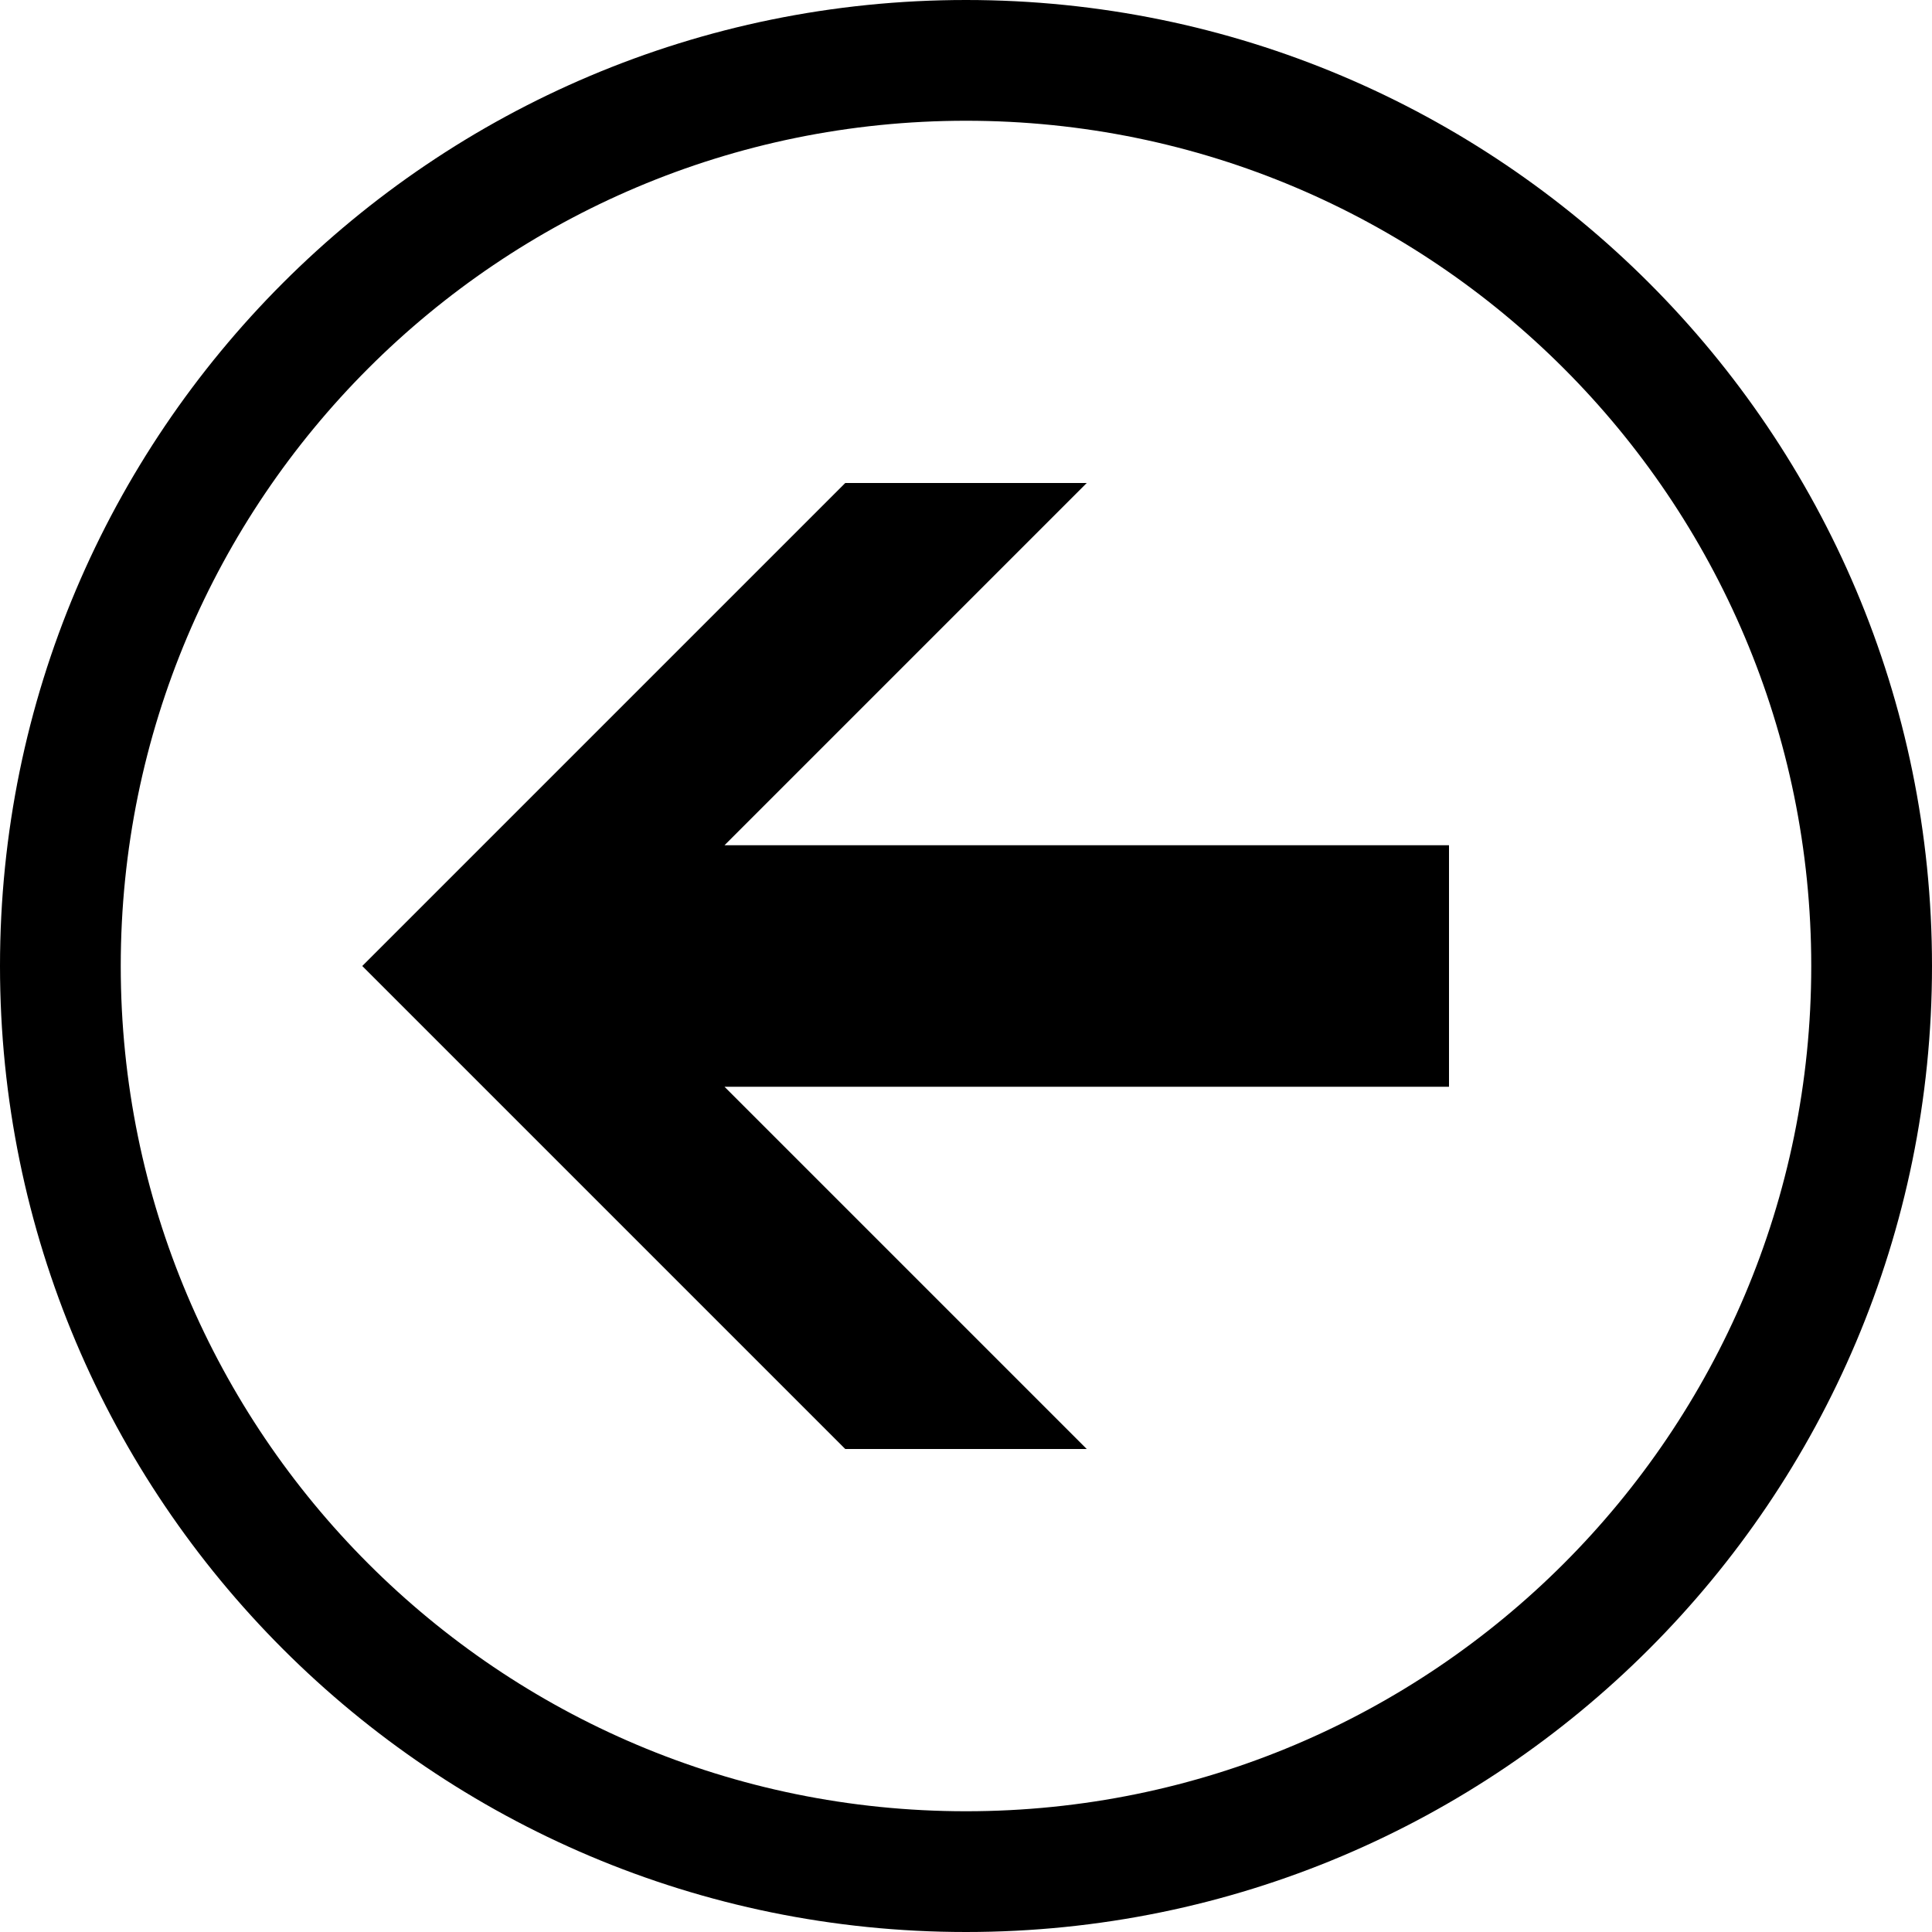 <?xml version="1.0" encoding="utf-8"?> <!-- Generator: IcoMoon.io --> <!DOCTYPE svg PUBLIC "-//W3C//DTD SVG 1.1//EN" "http://www.w3.org/Graphics/SVG/1.1/DTD/svg11.dtd"> <svg fill="#000000" xmlns:xlink="http://www.w3.org/1999/xlink" xmlns="http://www.w3.org/2000/svg" width="512" height="512" viewBox="0 0 512 512"><path d="M 224.00,384.00L 288.00,384.00L 192.00,288.00L 384.00,288.00L 384.00,224.00L 192.00,224.00L 288.00,128.00L 224.00,128.00L 96.00,256.00 zM 256.00,512.00c 141.385,0.00, 256.00-114.615, 256.00-256.00S 397.385,0.00, 256.00,0.00C 114.615,0.00,0.00,114.615,0.00,256.00C0.00,397.385, 114.615,512.00, 256.00,512.00z M 256.00,32.00c 123.712,0.00, 224.00,100.289, 224.00,224.00S 379.712,480.00, 256.00,480.00S 32.00,379.712, 32.00,256.00C 32.00,132.288, 132.288,32.00, 256.00,32.00z" ></path></svg>